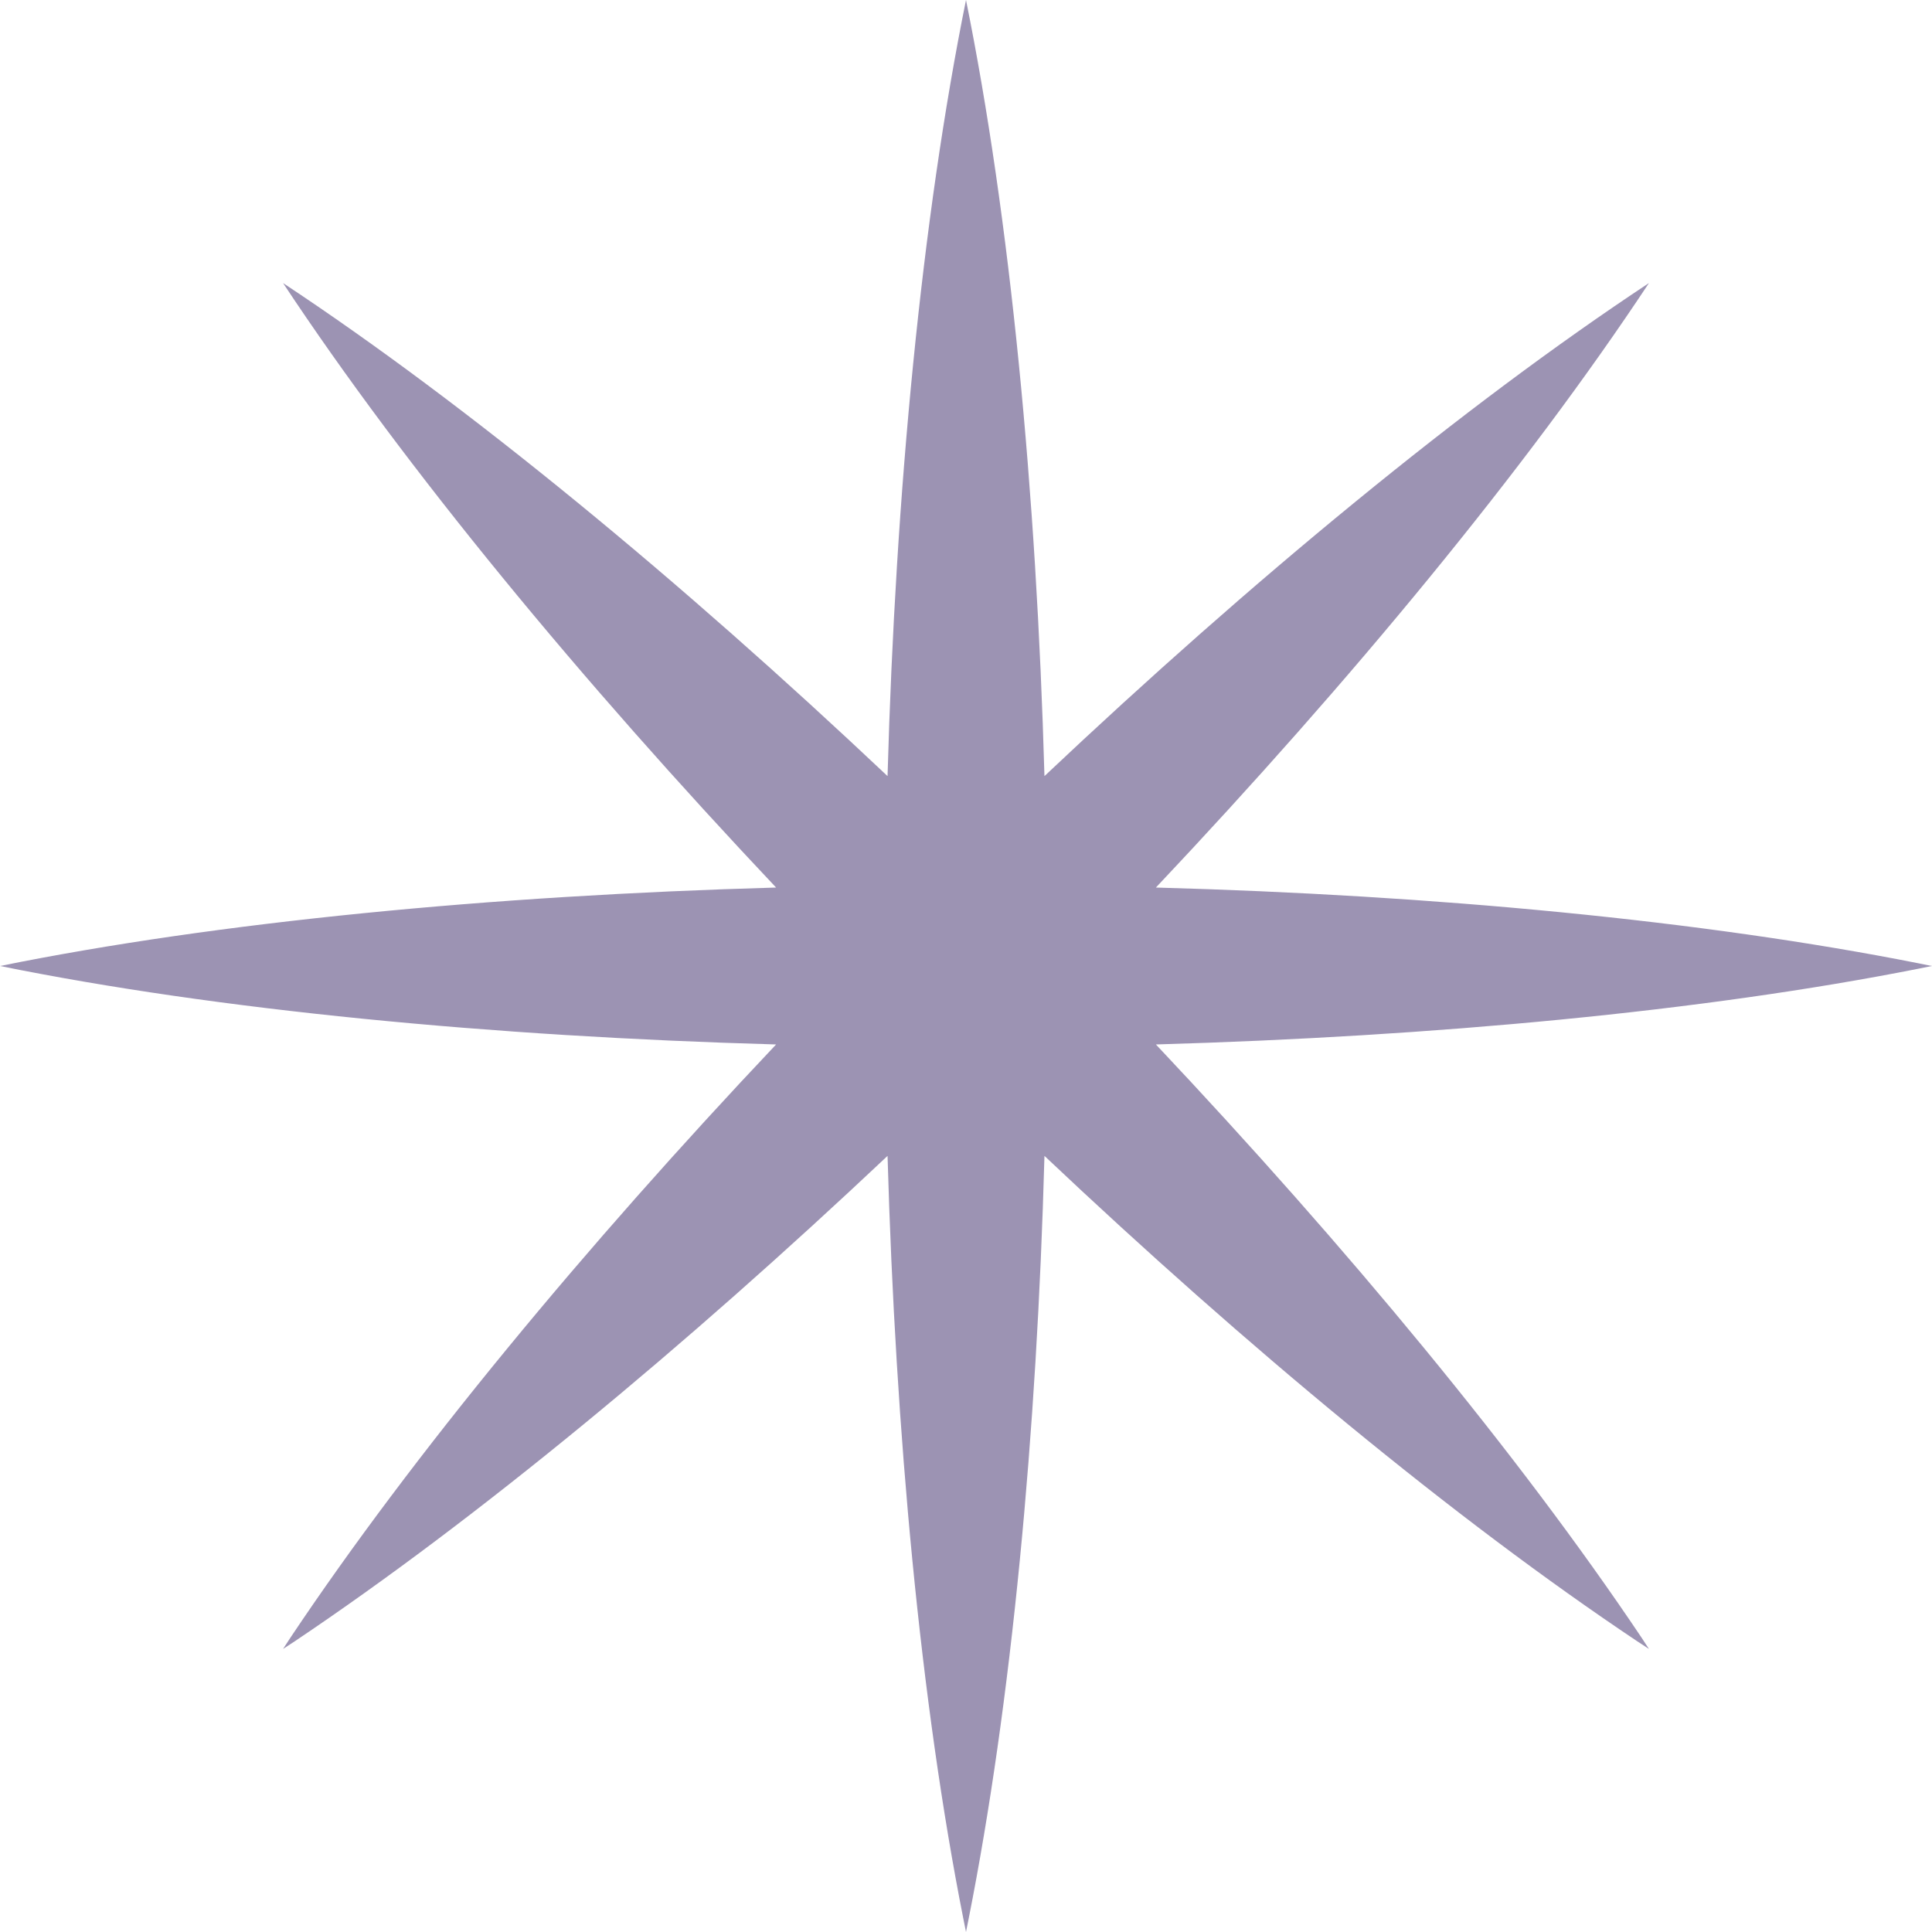 <svg width="243" height="243" viewBox="0 0 243 243" fill="none" xmlns="http://www.w3.org/2000/svg">
<path d="M243 121.5L241.318 121.164C214.181 115.781 180.372 112.585 145.385 111.632C169.943 85.616 191.978 58.928 207.397 35.603C184.072 51.022 157.384 73.057 131.368 97.615C130.359 61.843 127.051 27.417 121.5 0C115.949 27.417 112.641 61.843 111.632 97.615C85.616 73.057 58.928 51.022 35.603 35.603C51.022 58.928 73.057 85.616 97.615 111.632C61.843 112.641 27.417 115.949 0 121.5C27.417 127.051 61.843 130.359 97.615 131.368C73.562 156.823 51.919 182.951 36.556 205.939L35.603 207.397L37.061 206.443C60.049 191.025 86.177 169.382 111.632 145.385C112.641 180.372 115.781 214.125 121.164 241.318L121.5 243L121.836 241.318C127.219 214.181 130.415 180.372 131.368 145.385C156.823 169.438 182.951 191.081 205.939 206.443L207.397 207.397L206.443 205.939C191.025 182.951 169.382 156.823 145.385 131.368C180.372 130.359 214.125 127.219 241.318 121.836L243 121.5Z" fill="#4B3B74" fill-opacity="0.55"/>
</svg>
